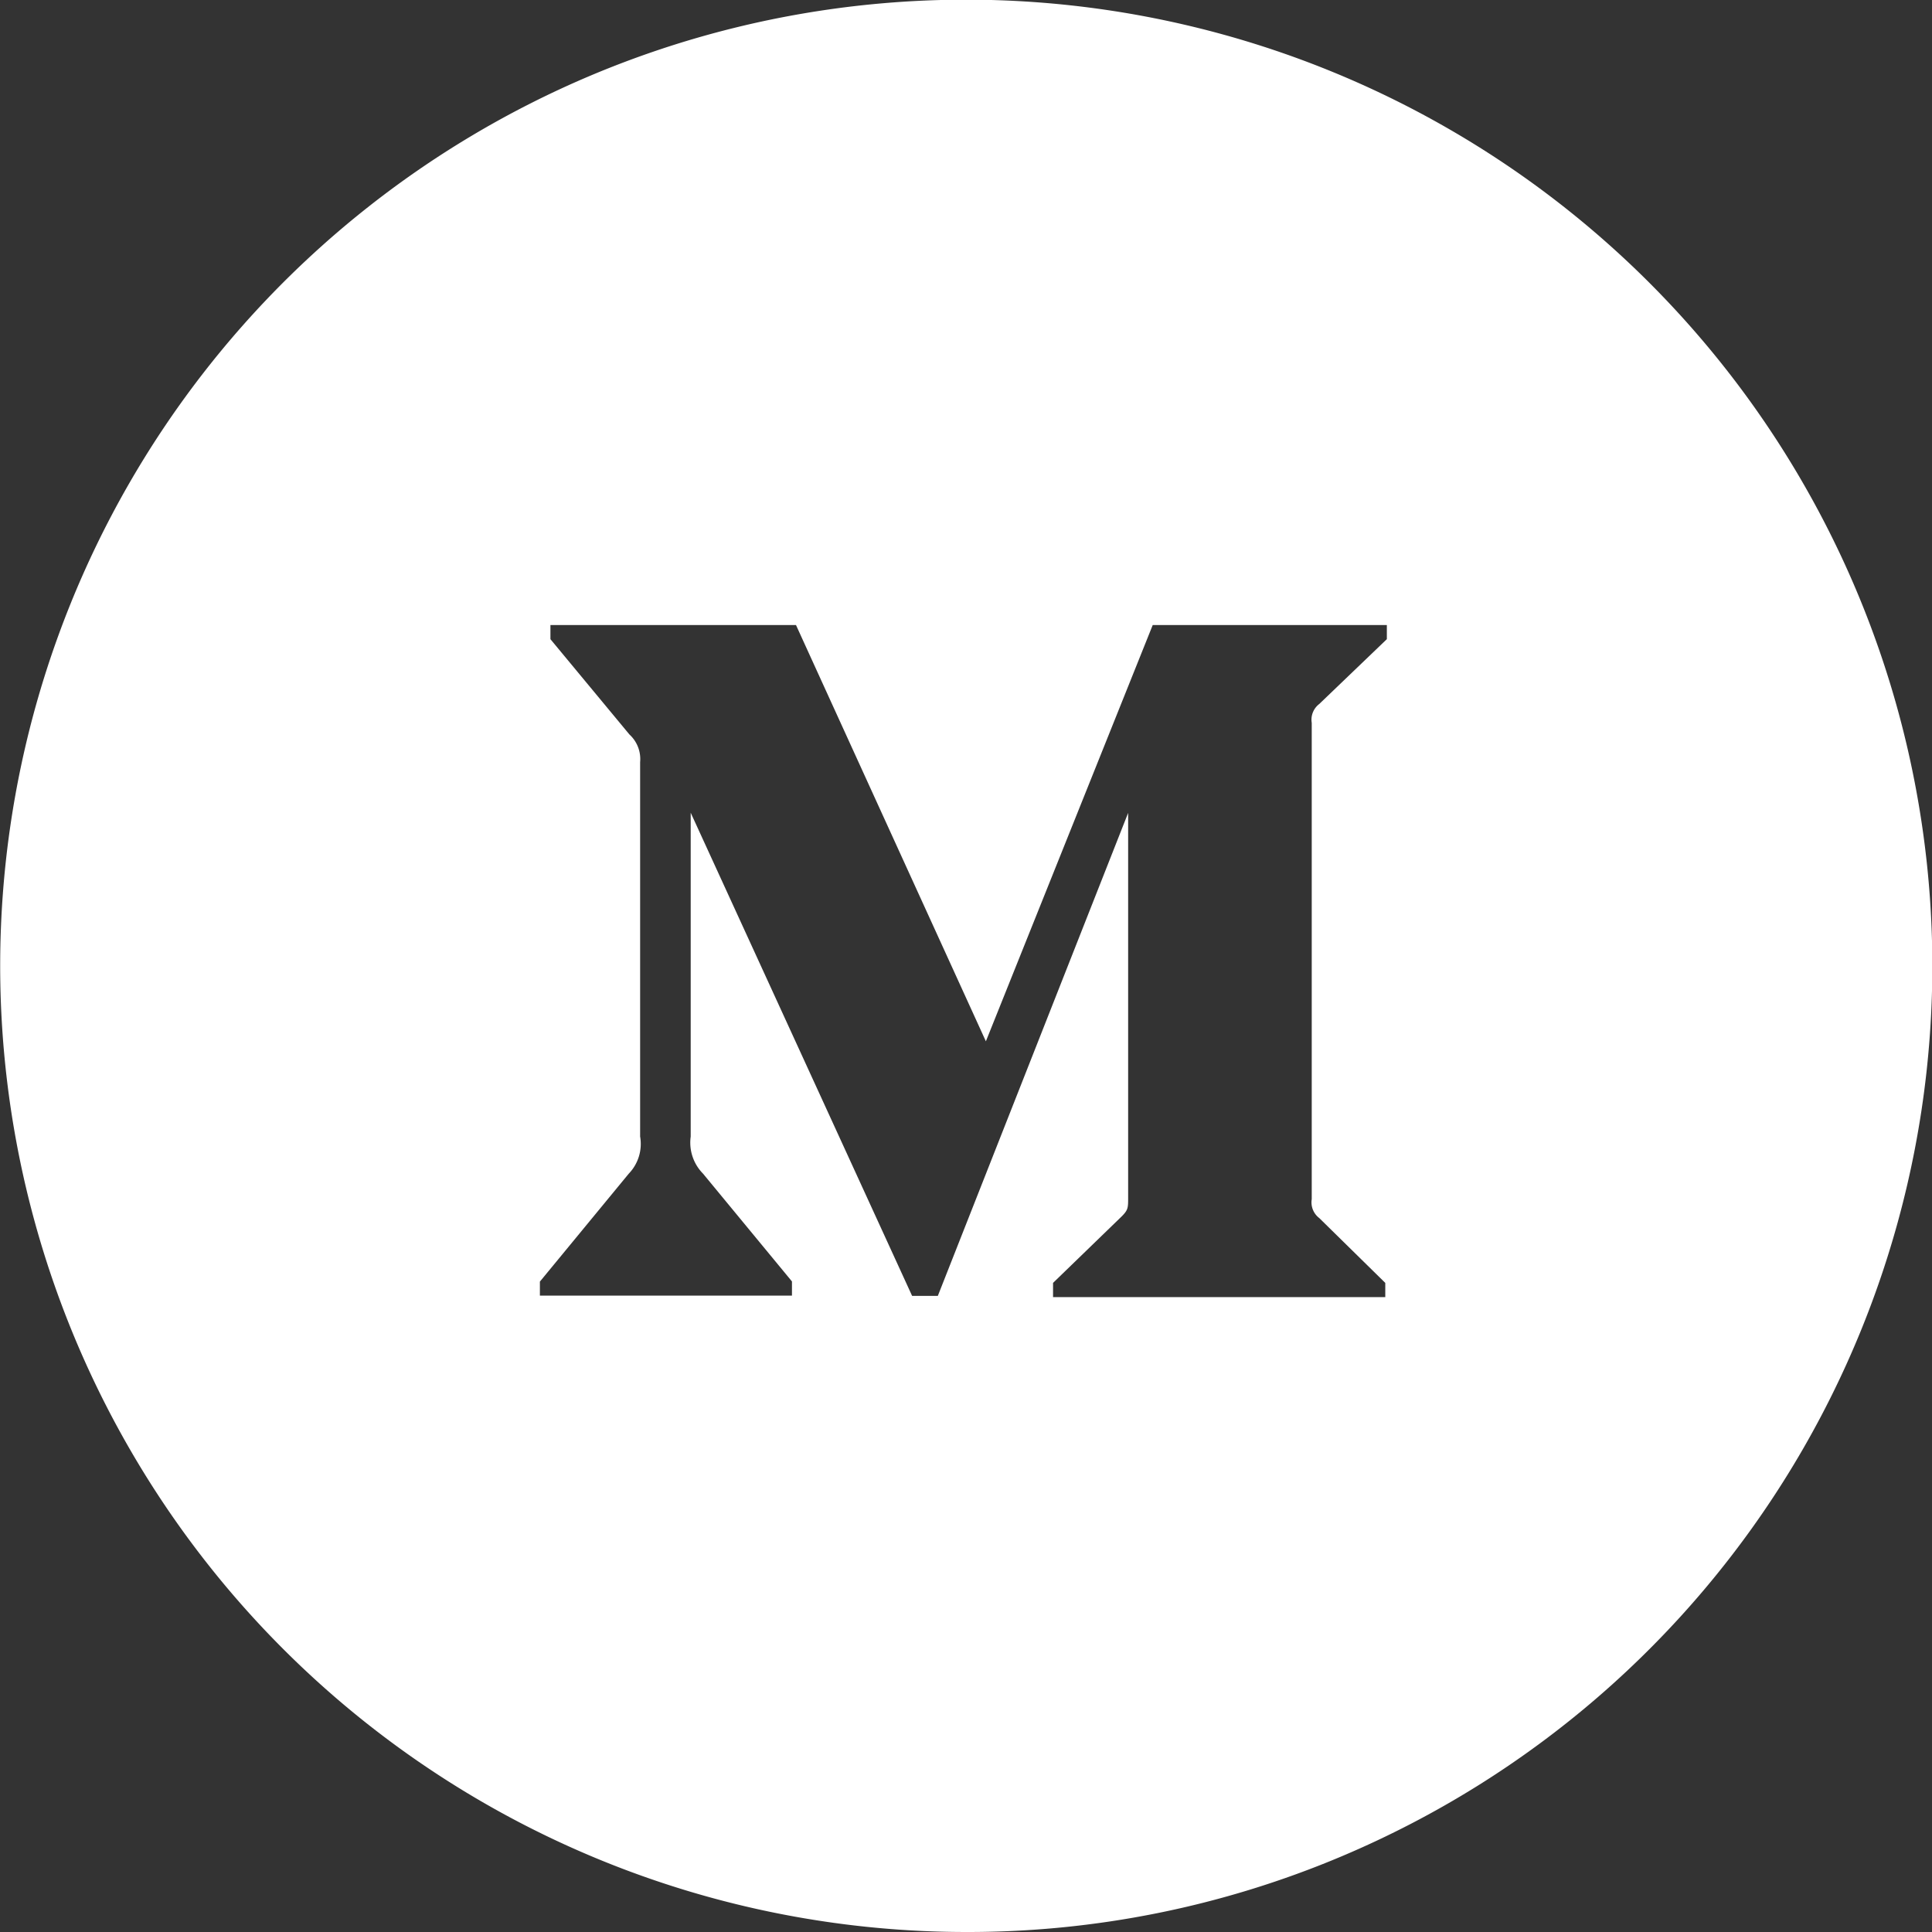 <svg xmlns="http://www.w3.org/2000/svg" width="107" height="107" viewBox="0 0 107 107">
  <rect x="0" y="0" width="107" height="107" fill="#333333" stroke="none"/>
  <path id="Subtraction_8" data-name="Subtraction 8" d="M53.5,107A53.514,53.514,0,0,1,32.675,4.2,53.514,53.514,0,0,1,74.324,102.8,53.167,53.167,0,0,1,53.5,107Zm8.979-61.979h0V66.328c0,.566,0,.684-.366,1.049l-3.793,3.674v.787h18.4v-.787l-3.656-3.591a1.094,1.094,0,0,1-.417-1.046V40.035a1.09,1.09,0,0,1,.417-1.046l3.743-3.59v-.782H63.84L54.6,57.671,44.084,34.617h-13.6V35.4l4.375,5.278a1.841,1.841,0,0,1,.592,1.531V62.944A2.371,2.371,0,0,1,34.823,65L29.9,70.979v.776H43.86v-.785L38.935,65a2.44,2.44,0,0,1-.683-2.051V45.011L50.514,71.769h1.425Z" transform="translate(0.001)" fill="#fff"/>
</svg>
